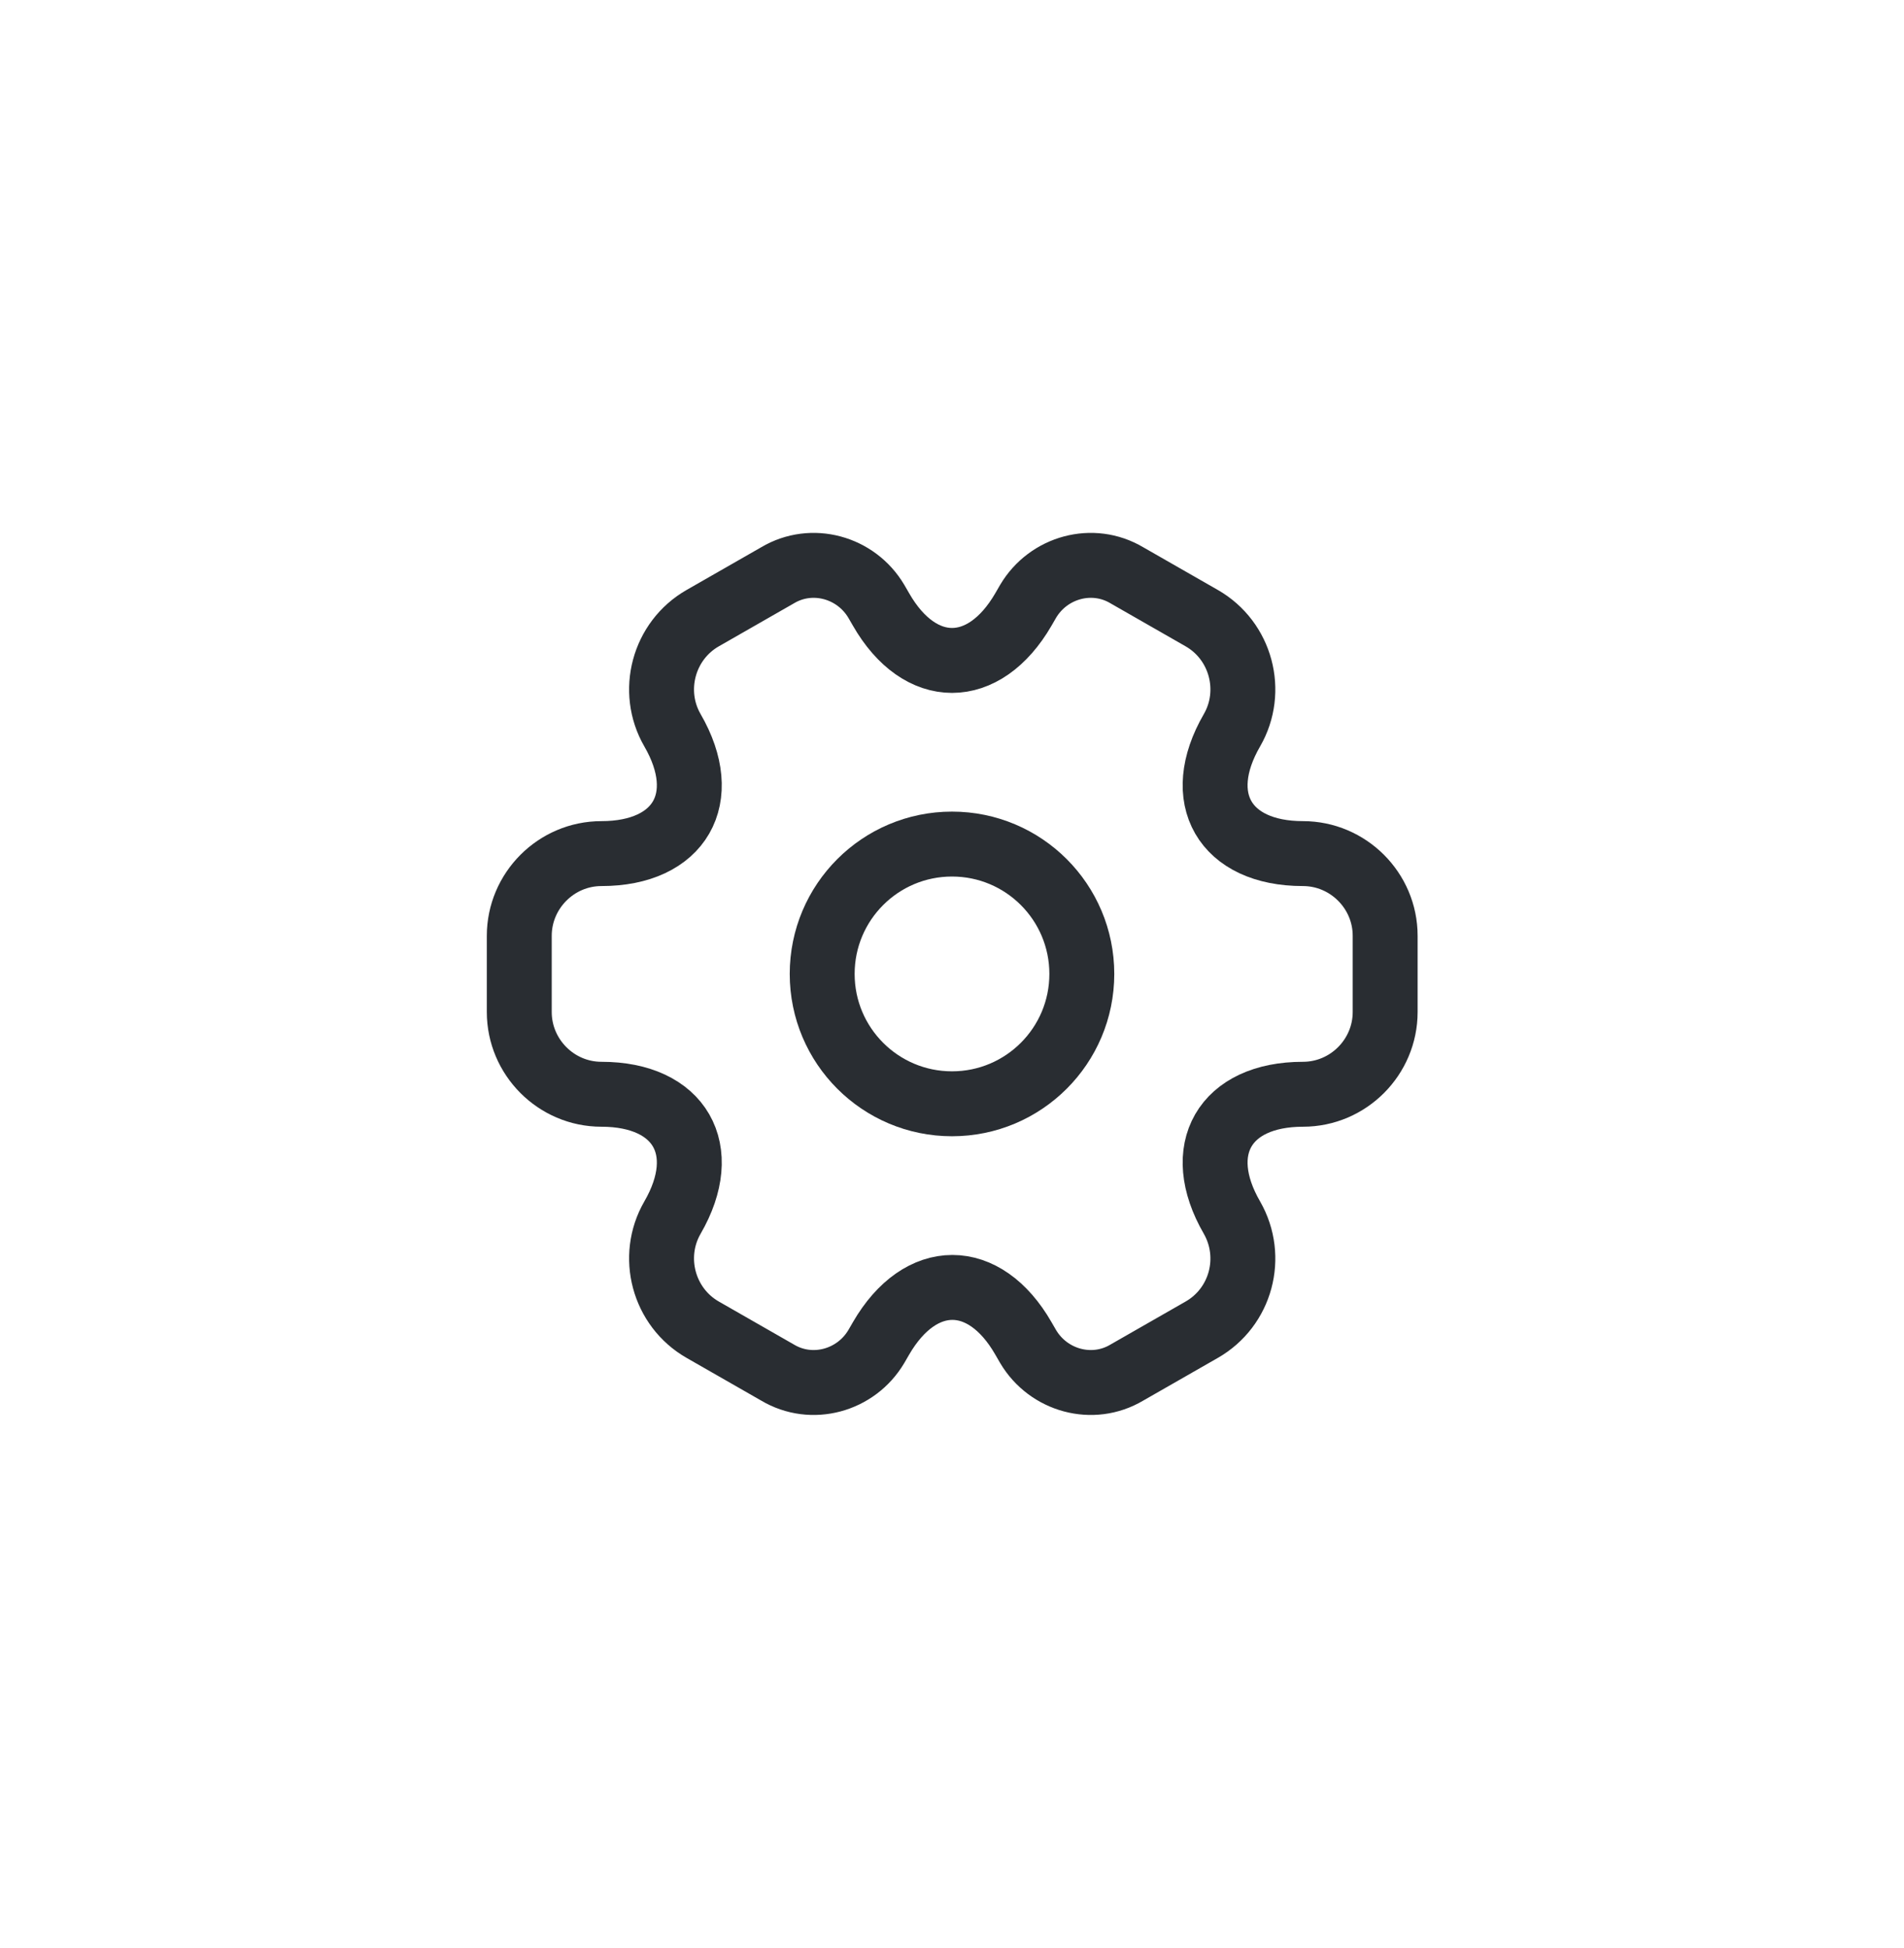 <svg width="44" height="45" viewBox="0 0 44 45" fill="none" xmlns="http://www.w3.org/2000/svg">
<path d="M22 25.5C23.657 25.5 25 24.157 25 22.5C25 20.843 23.657 19.5 22 19.5C20.343 19.5 19 20.843 19 22.5C19 24.157 20.343 25.5 22 25.5Z" stroke="#292D32" stroke-width="1.5" stroke-miterlimit="10" stroke-linecap="round" stroke-linejoin="round"/>
<path d="M12 23.38V21.62C12 20.58 12.85 19.72 13.9 19.72C15.71 19.72 16.45 18.44 15.54 16.87C15.02 15.97 15.33 14.8 16.24 14.28L17.97 13.29C18.76 12.82 19.78 13.1 20.25 13.89L20.36 14.08C21.26 15.65 22.74 15.65 23.65 14.08L23.76 13.89C24.23 13.1 25.25 12.82 26.04 13.29L27.77 14.28C28.68 14.8 28.99 15.97 28.47 16.87C27.56 18.44 28.3 19.72 30.11 19.72C31.15 19.72 32.01 20.57 32.01 21.62V23.38C32.01 24.42 31.16 25.28 30.11 25.28C28.3 25.28 27.56 26.56 28.47 28.13C28.99 29.04 28.68 30.2 27.77 30.72L26.04 31.71C25.25 32.18 24.23 31.9 23.76 31.11L23.65 30.92C22.75 29.35 21.27 29.35 20.36 30.92L20.25 31.11C19.78 31.9 18.76 32.18 17.97 31.71L16.24 30.72C15.33 30.2 15.02 29.03 15.54 28.13C16.45 26.56 15.71 25.28 13.9 25.28C12.85 25.28 12 24.42 12 23.38Z" stroke="#292D32" stroke-width="1.5" stroke-miterlimit="10" stroke-linecap="round" stroke-linejoin="round"/>
</svg>
